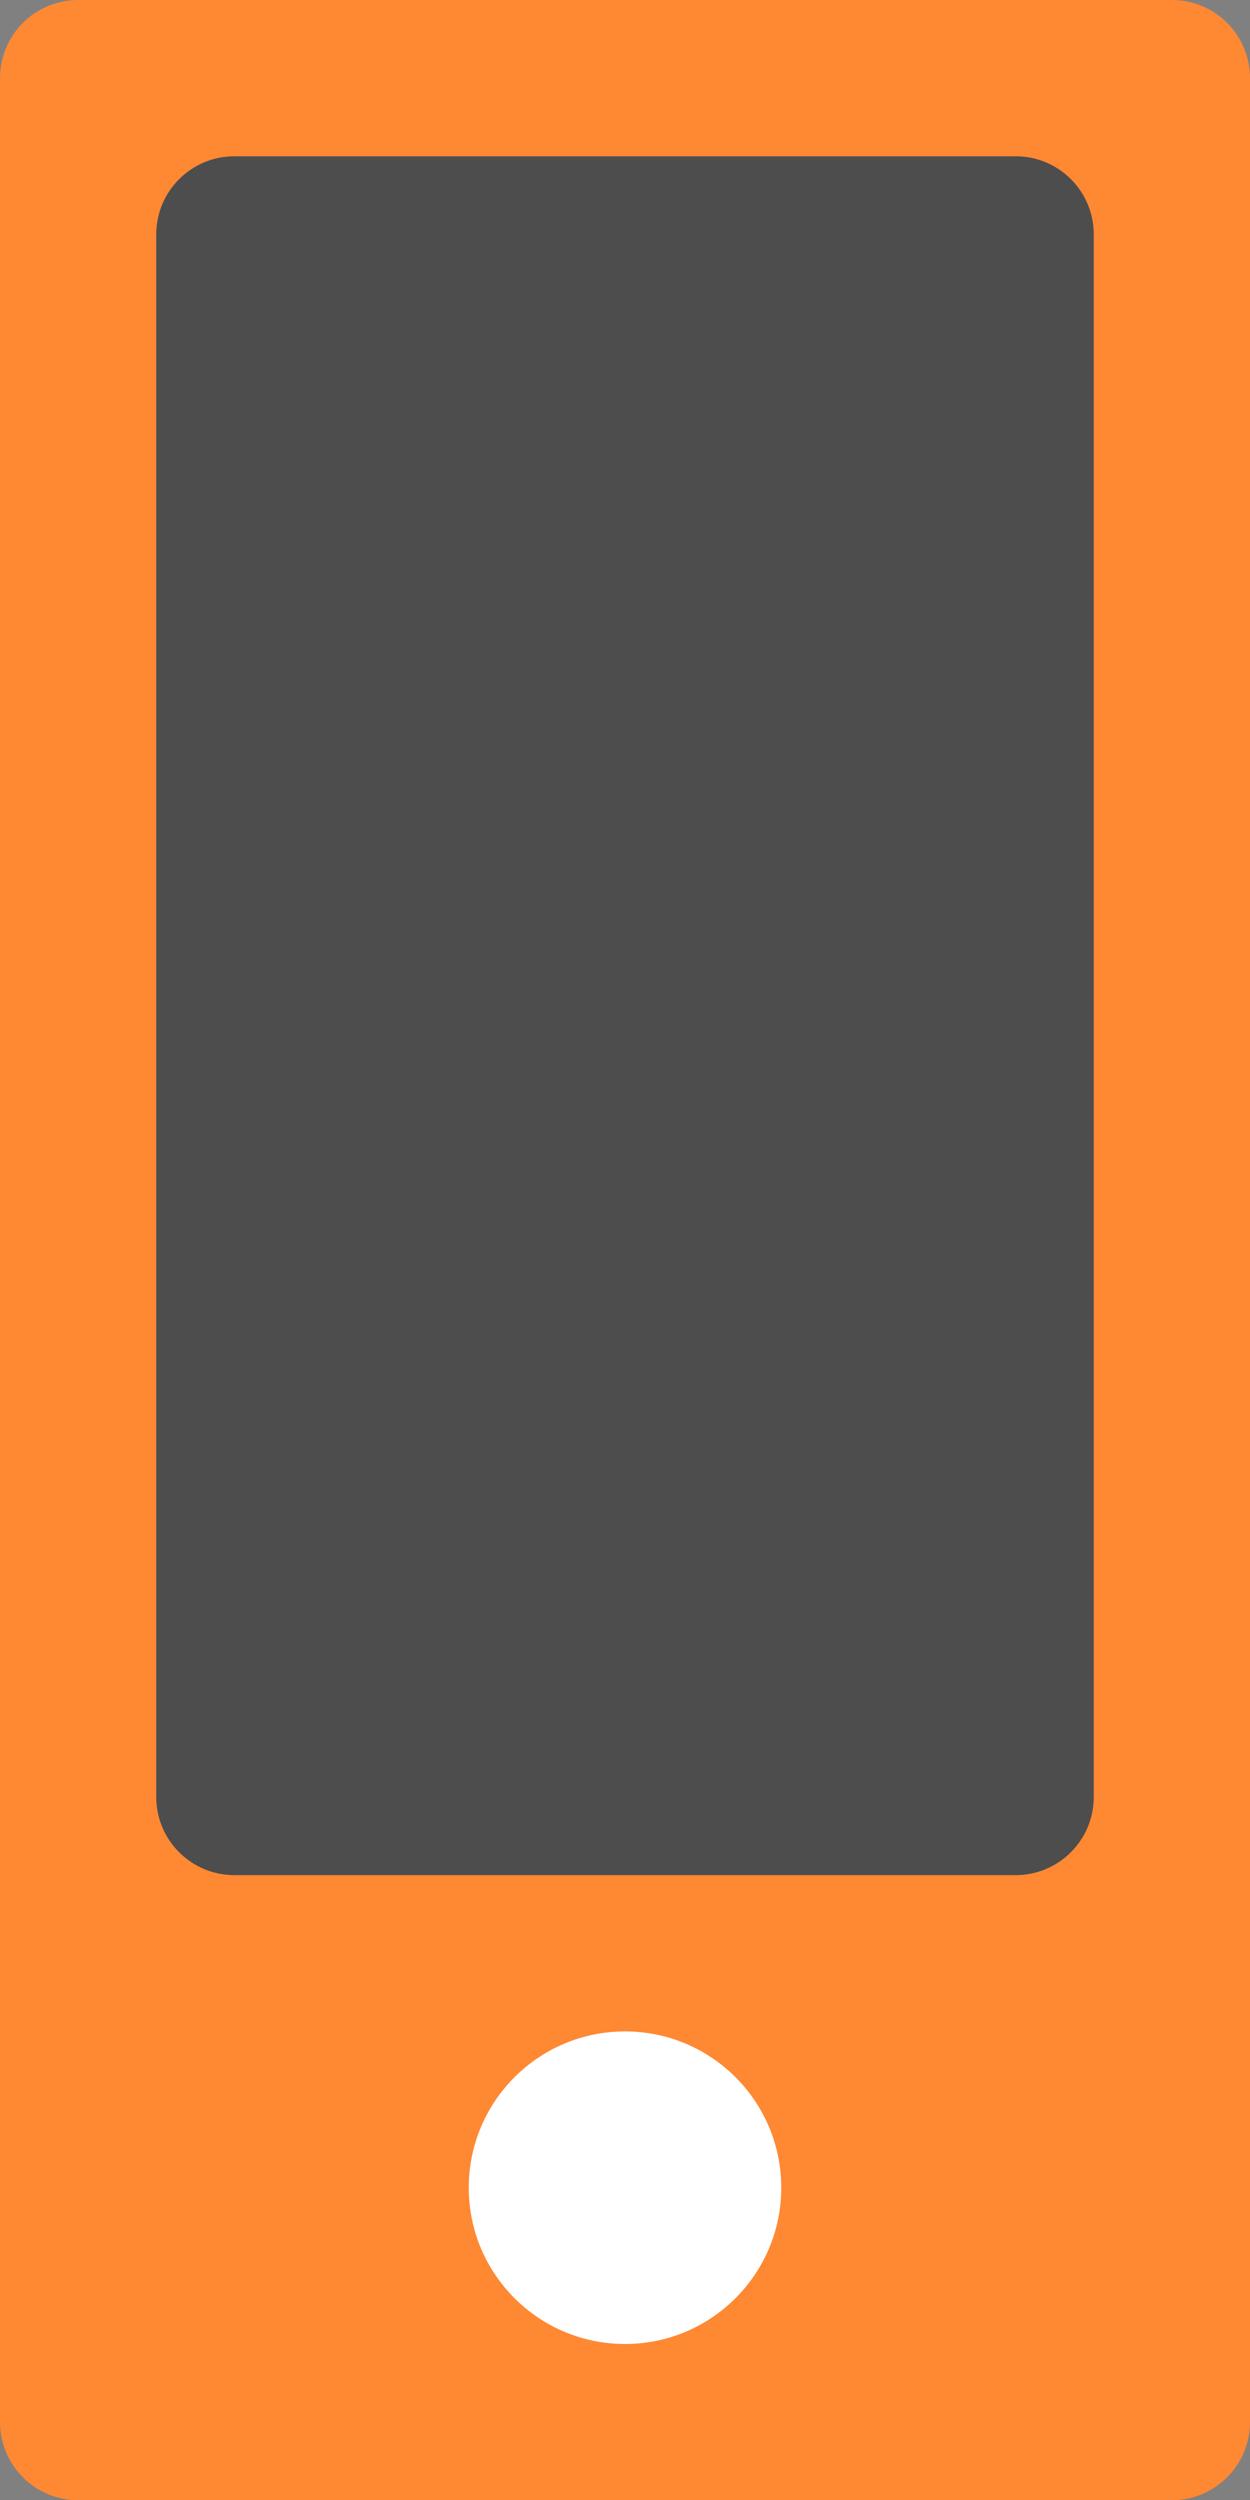 <?xml version="1.0" encoding="iso-8859-1"?>
<!-- Generator: Adobe Illustrator 16.0.0, SVG Export Plug-In . SVG Version: 6.00 Build 0)  -->
<!DOCTYPE svg PUBLIC "-//W3C//DTD SVG 1.1//EN" "http://www.w3.org/Graphics/SVG/1.1/DTD/svg11.dtd">
<svg version="1.1" id="Layer_1" xmlns="http://www.w3.org/2000/svg" xmlns:xlink="http://www.w3.org/1999/xlink" x="0px" y="0px"
	 width="16px" height="31.996px" viewBox="0 0 16 31.996" style="enable-background:new 0 0 16 31.996;" xml:space="preserve">
<rect x="0" y="0" width="16" height="31.996" fill="#808080" stroke="none"/>
<g id="Body_27_">
	<g>
		<path style="fill:#FF8833;" d="M15,0H1C0.448,0,0,0.447,0,1v29.996c0,0.553,0.448,1,1,1h14c0.552,0,1-0.447,1-1V1
			C16,0.447,15.553,0,15,0z"/>
	</g>
</g>
<g id="Screen_1_">
	<g>
		<path style="fill:#4D4D4D;" d="M13,2H3C2.448,2,2,2.447,2,3v19.997c0,0.552,0.448,1,1,1h10c0.552,0,1-0.448,1-1V3
			C14,2.447,13.553,2,13,2z"/>
	</g>
</g>
<g id="Btn_7_">
	<g>
		<circle style="fill:#FFFFFF;" cx="8" cy="27.997" r="2"/>
	</g>
</g>
<g>
</g>
<g>
</g>
<g>
</g>
<g>
</g>
<g>
</g>
<g>
</g>
<g>
</g>
<g>
</g>
<g>
</g>
<g>
</g>
<g>
</g>
<g>
</g>
<g>
</g>
<g>
</g>
<g>
</g>
</svg>
